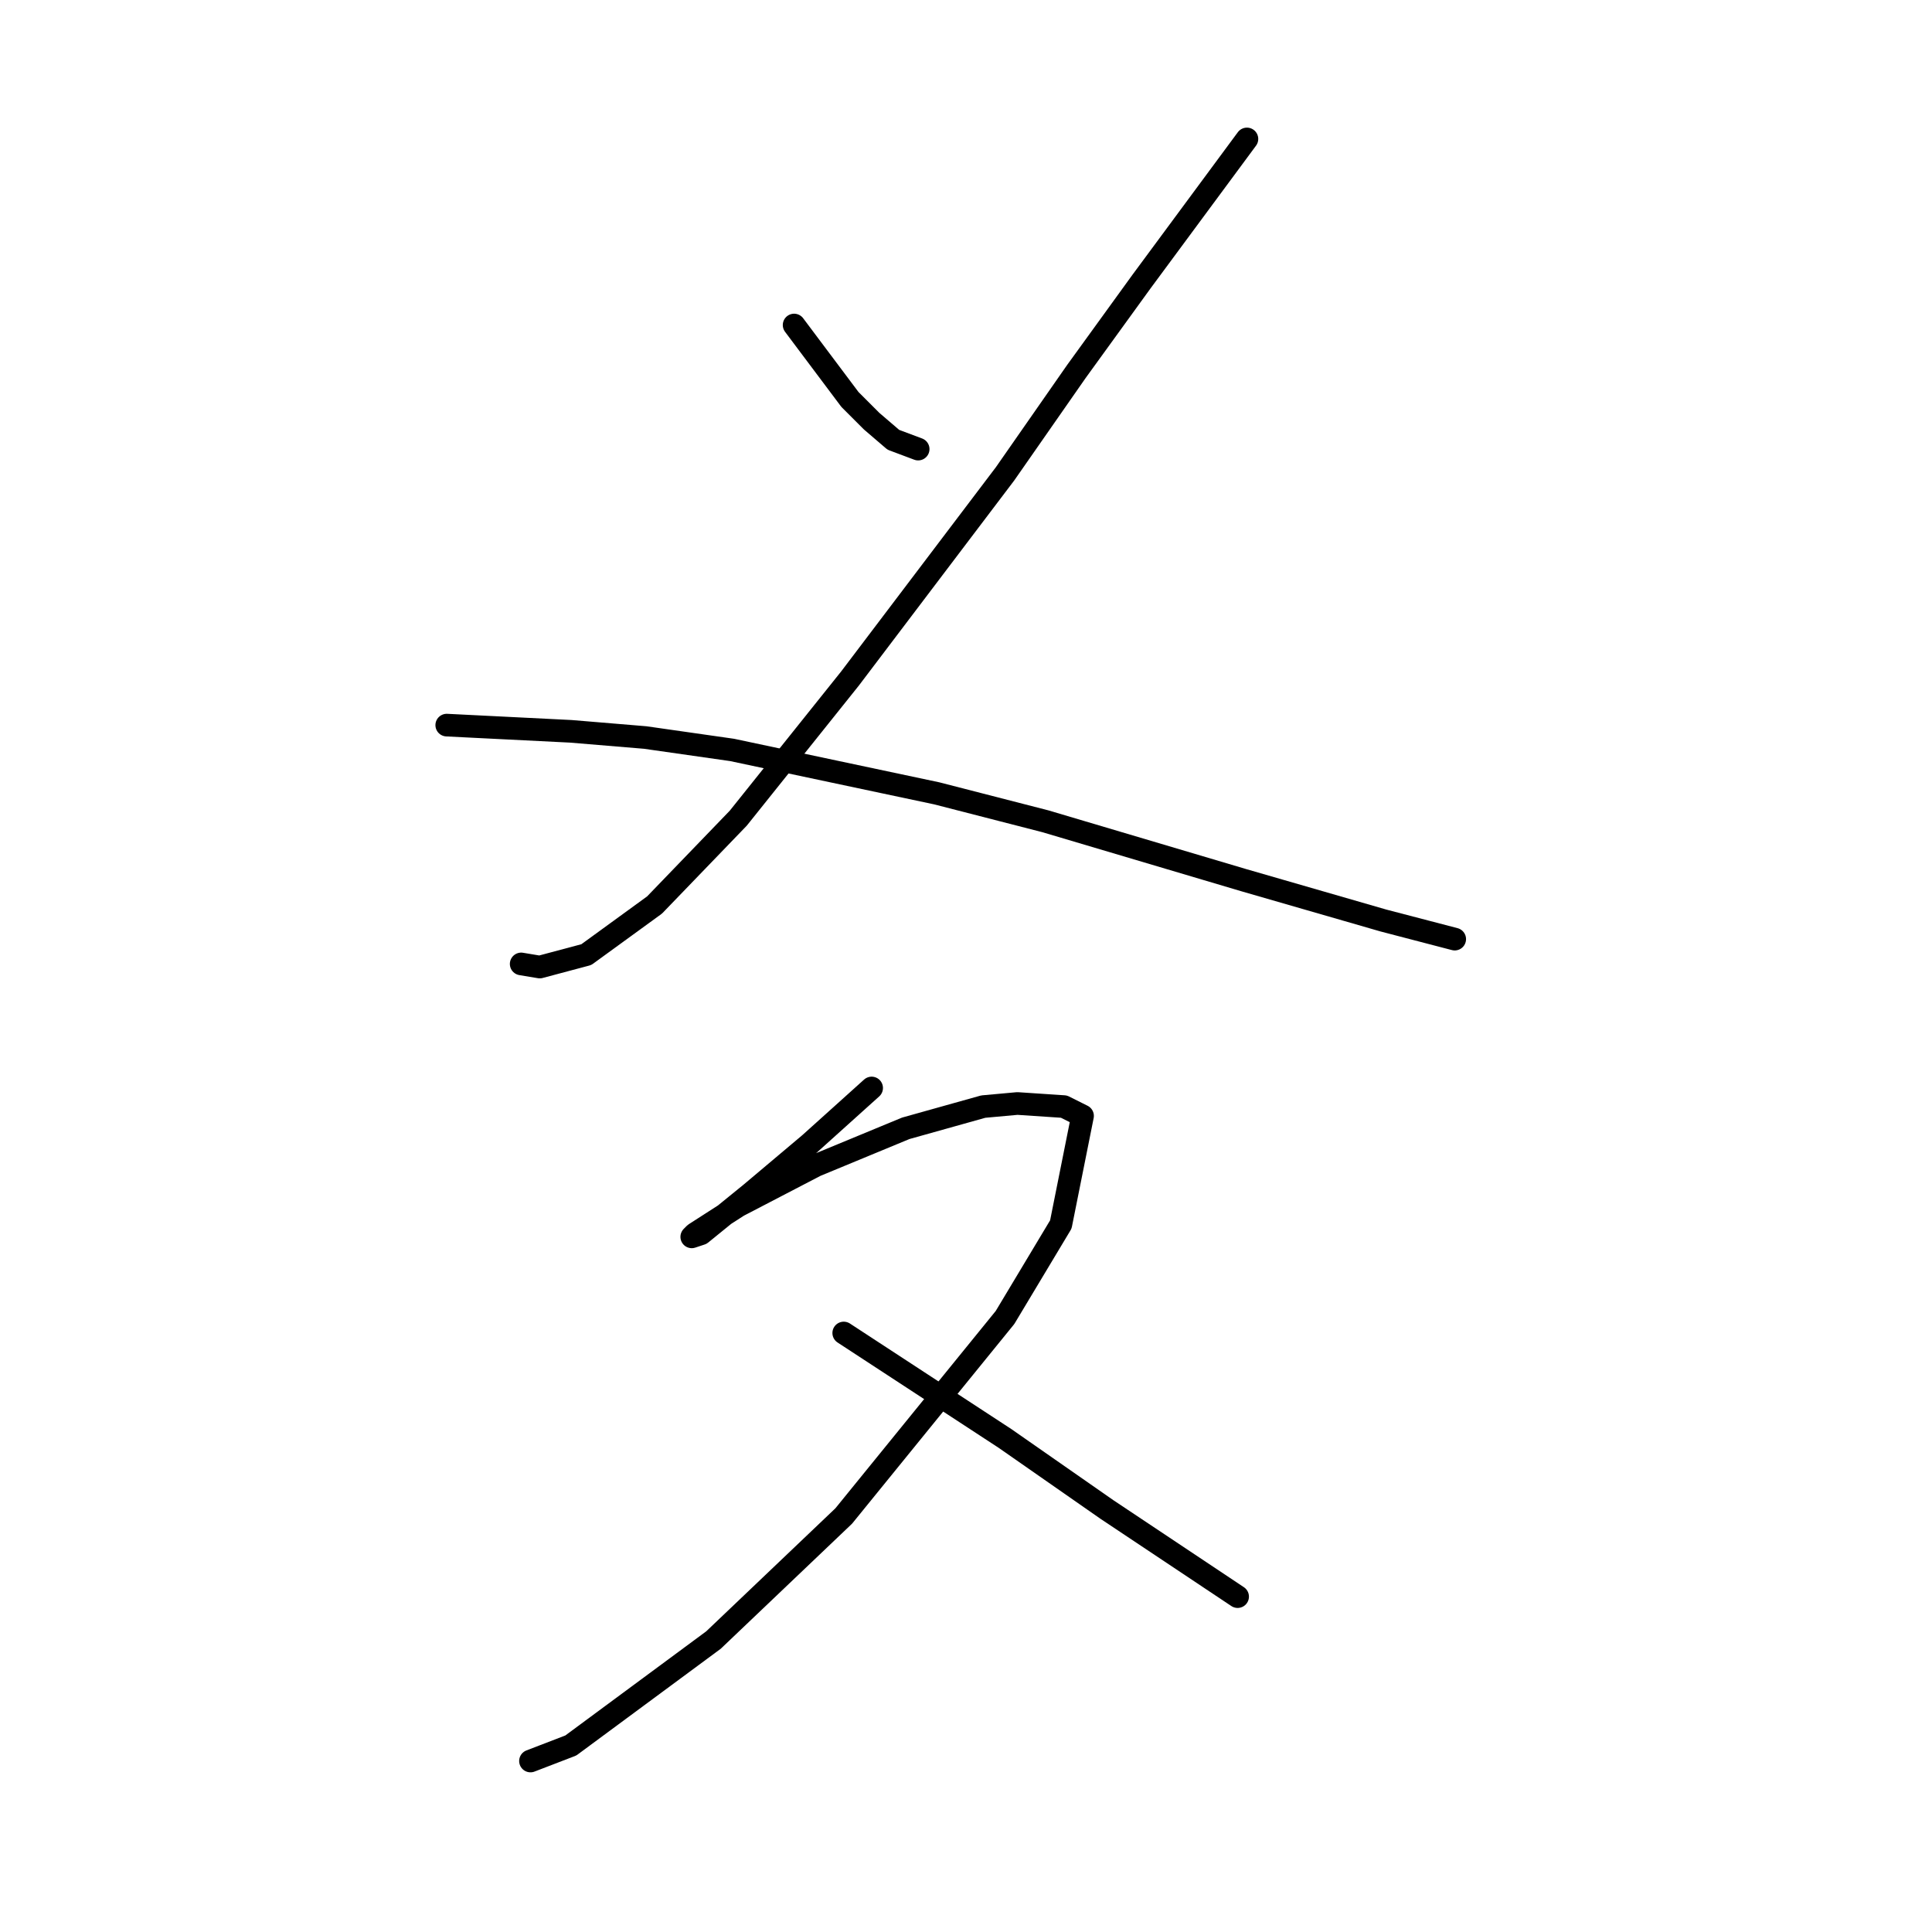 <?xml version="1.0" standalone="no"?>
    <svg width="256" height="256" xmlns="http://www.w3.org/2000/svg" version="1.1">
    <polyline stroke="black" stroke-width="3" stroke-linecap="round" fill="transparent" stroke-linejoin="round" points="105.224 43.068 107.689 46.356 110.155 49.644 112.621 52.931 115.497 55.808 118.374 58.274 121.662 59.507 121.662 59.507 " />
        <polyline stroke="black" stroke-width="3" stroke-linecap="round" fill="transparent" stroke-linejoin="round" points="165.224 18.411 158.237 27.863 151.251 37.315 142.621 49.233 133.169 62.794 112.621 89.918 97.826 108.411 86.73 119.918 77.689 126.493 71.525 128.137 69.059 127.726 69.059 127.726 " />
        <polyline stroke="black" stroke-width="3" stroke-linecap="round" fill="transparent" stroke-linejoin="round" points="59.196 96.082 67.415 96.493 75.635 96.904 85.498 97.726 97.004 99.37 124.128 105.123 138.511 108.822 164.812 116.63 183.306 121.972 192.758 124.438 192.758 124.438 " />
        <polyline stroke="black" stroke-width="3" stroke-linecap="round" fill="transparent" stroke-linejoin="round" points="115.497 144.164 111.388 147.863 107.278 151.561 99.47 158.137 92.895 163.479 91.662 163.89 92.073 163.479 97.826 159.781 108.1 154.438 120.018 149.507 130.292 146.63 134.812 146.219 140.977 146.63 143.443 147.863 140.566 162.246 133.169 174.575 111.799 200.876 94.539 217.315 75.635 231.287 70.292 233.342 70.292 233.342 " />
        <polyline stroke="black" stroke-width="3" stroke-linecap="round" fill="transparent" stroke-linejoin="round" points="111.799 176.63 122.484 183.616 133.169 190.602 146.73 200.055 163.991 211.561 163.991 211.561 " />
        </svg>
